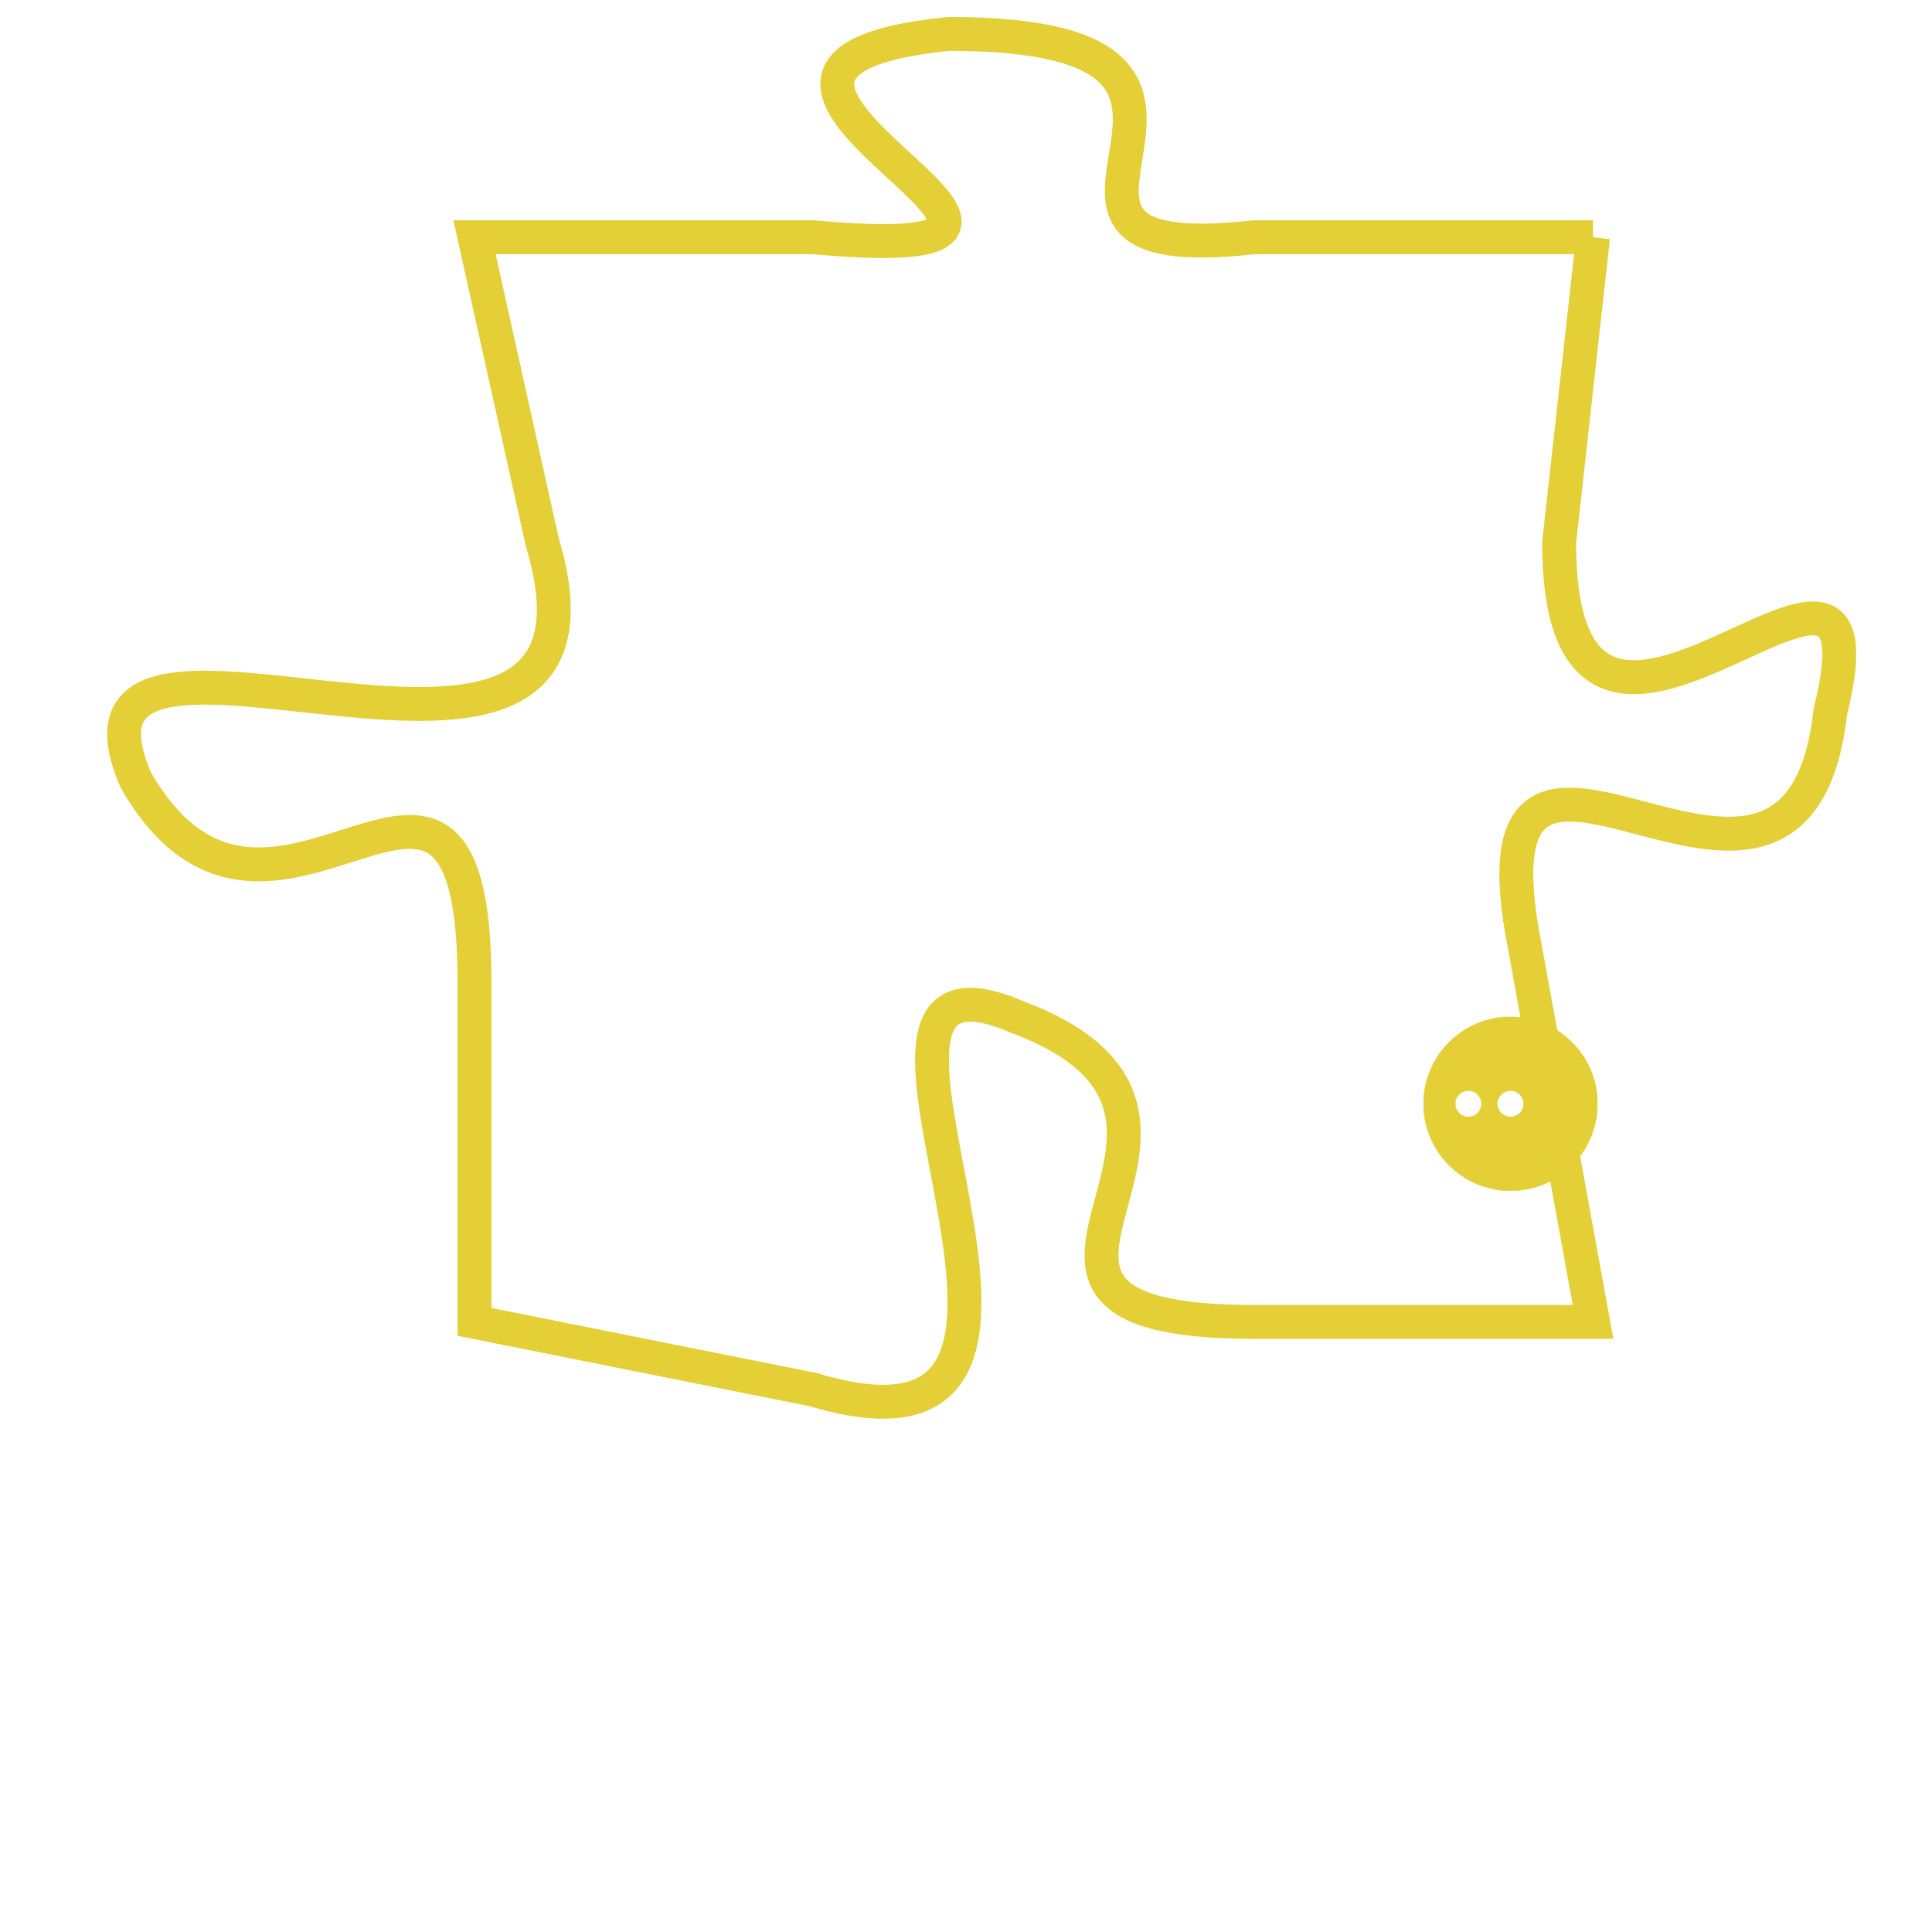 <svg version="1.1" xmlns="http://www.w3.org/2000/svg" xmlns:xlink="http://www.w3.org/1999/xlink" fill="transparent" x="0" y="0" width="350" height="350" preserveAspectRatio="xMinYMin slice"><style type="text/css">.links{fill:transparent;stroke: #E4CF37;}.links:hover{fill:#63D272; opacity:0.4;}</style><defs><g id="allt"><path id="t6049" d="M2310,1472 L2300,1472 C2291,1473 2302,1466 2291,1466 C2281,1467 2298,1473 2287,1472 L2277,1472 2277,1472 L2279,1481 C2282,1491 2264,1481 2267,1488 C2271,1495 2277,1484 2277,1494 L2277,1504 2277,1504 L2287,1506 C2297,1509 2286,1492 2293,1495 C2301,1498 2290,1504 2300,1504 L2310,1504 2310,1504 L2308,1493 C2306,1483 2316,1495 2317,1486 C2319,1478 2309,1491 2309,1481 L2310,1472"/></g><clipPath id="c" clipRule="evenodd" fill="transparent"><use href="#t6049"/></clipPath></defs><svg viewBox="2263 1465 57 45" preserveAspectRatio="xMinYMin meet"><svg width="4380" height="2430"><g><image crossorigin="anonymous" x="0" y="0" href="https://nftpuzzle.license-token.com/assets/completepuzzle.svg" width="100%" height="100%" /><g class="links"><use href="#t6049"/></g></g></svg><svg x="2305" y="1495" height="9%" width="9%" viewBox="0 0 330 330"><g><a xlink:href="https://nftpuzzle.license-token.com/" class="links"><title>See the most innovative NFT based token software licensing project</title><path fill="#E4CF37" id="more" d="M165,0C74.019,0,0,74.019,0,165s74.019,165,165,165s165-74.019,165-165S255.981,0,165,0z M85,190 c-13.785,0-25-11.215-25-25s11.215-25,25-25s25,11.215,25,25S98.785,190,85,190z M165,190c-13.785,0-25-11.215-25-25 s11.215-25,25-25s25,11.215,25,25S178.785,190,165,190z M245,190c-13.785,0-25-11.215-25-25s11.215-25,25-25 c13.785,0,25,11.215,25,25S258.785,190,245,190z"></path></a></g></svg></svg></svg>